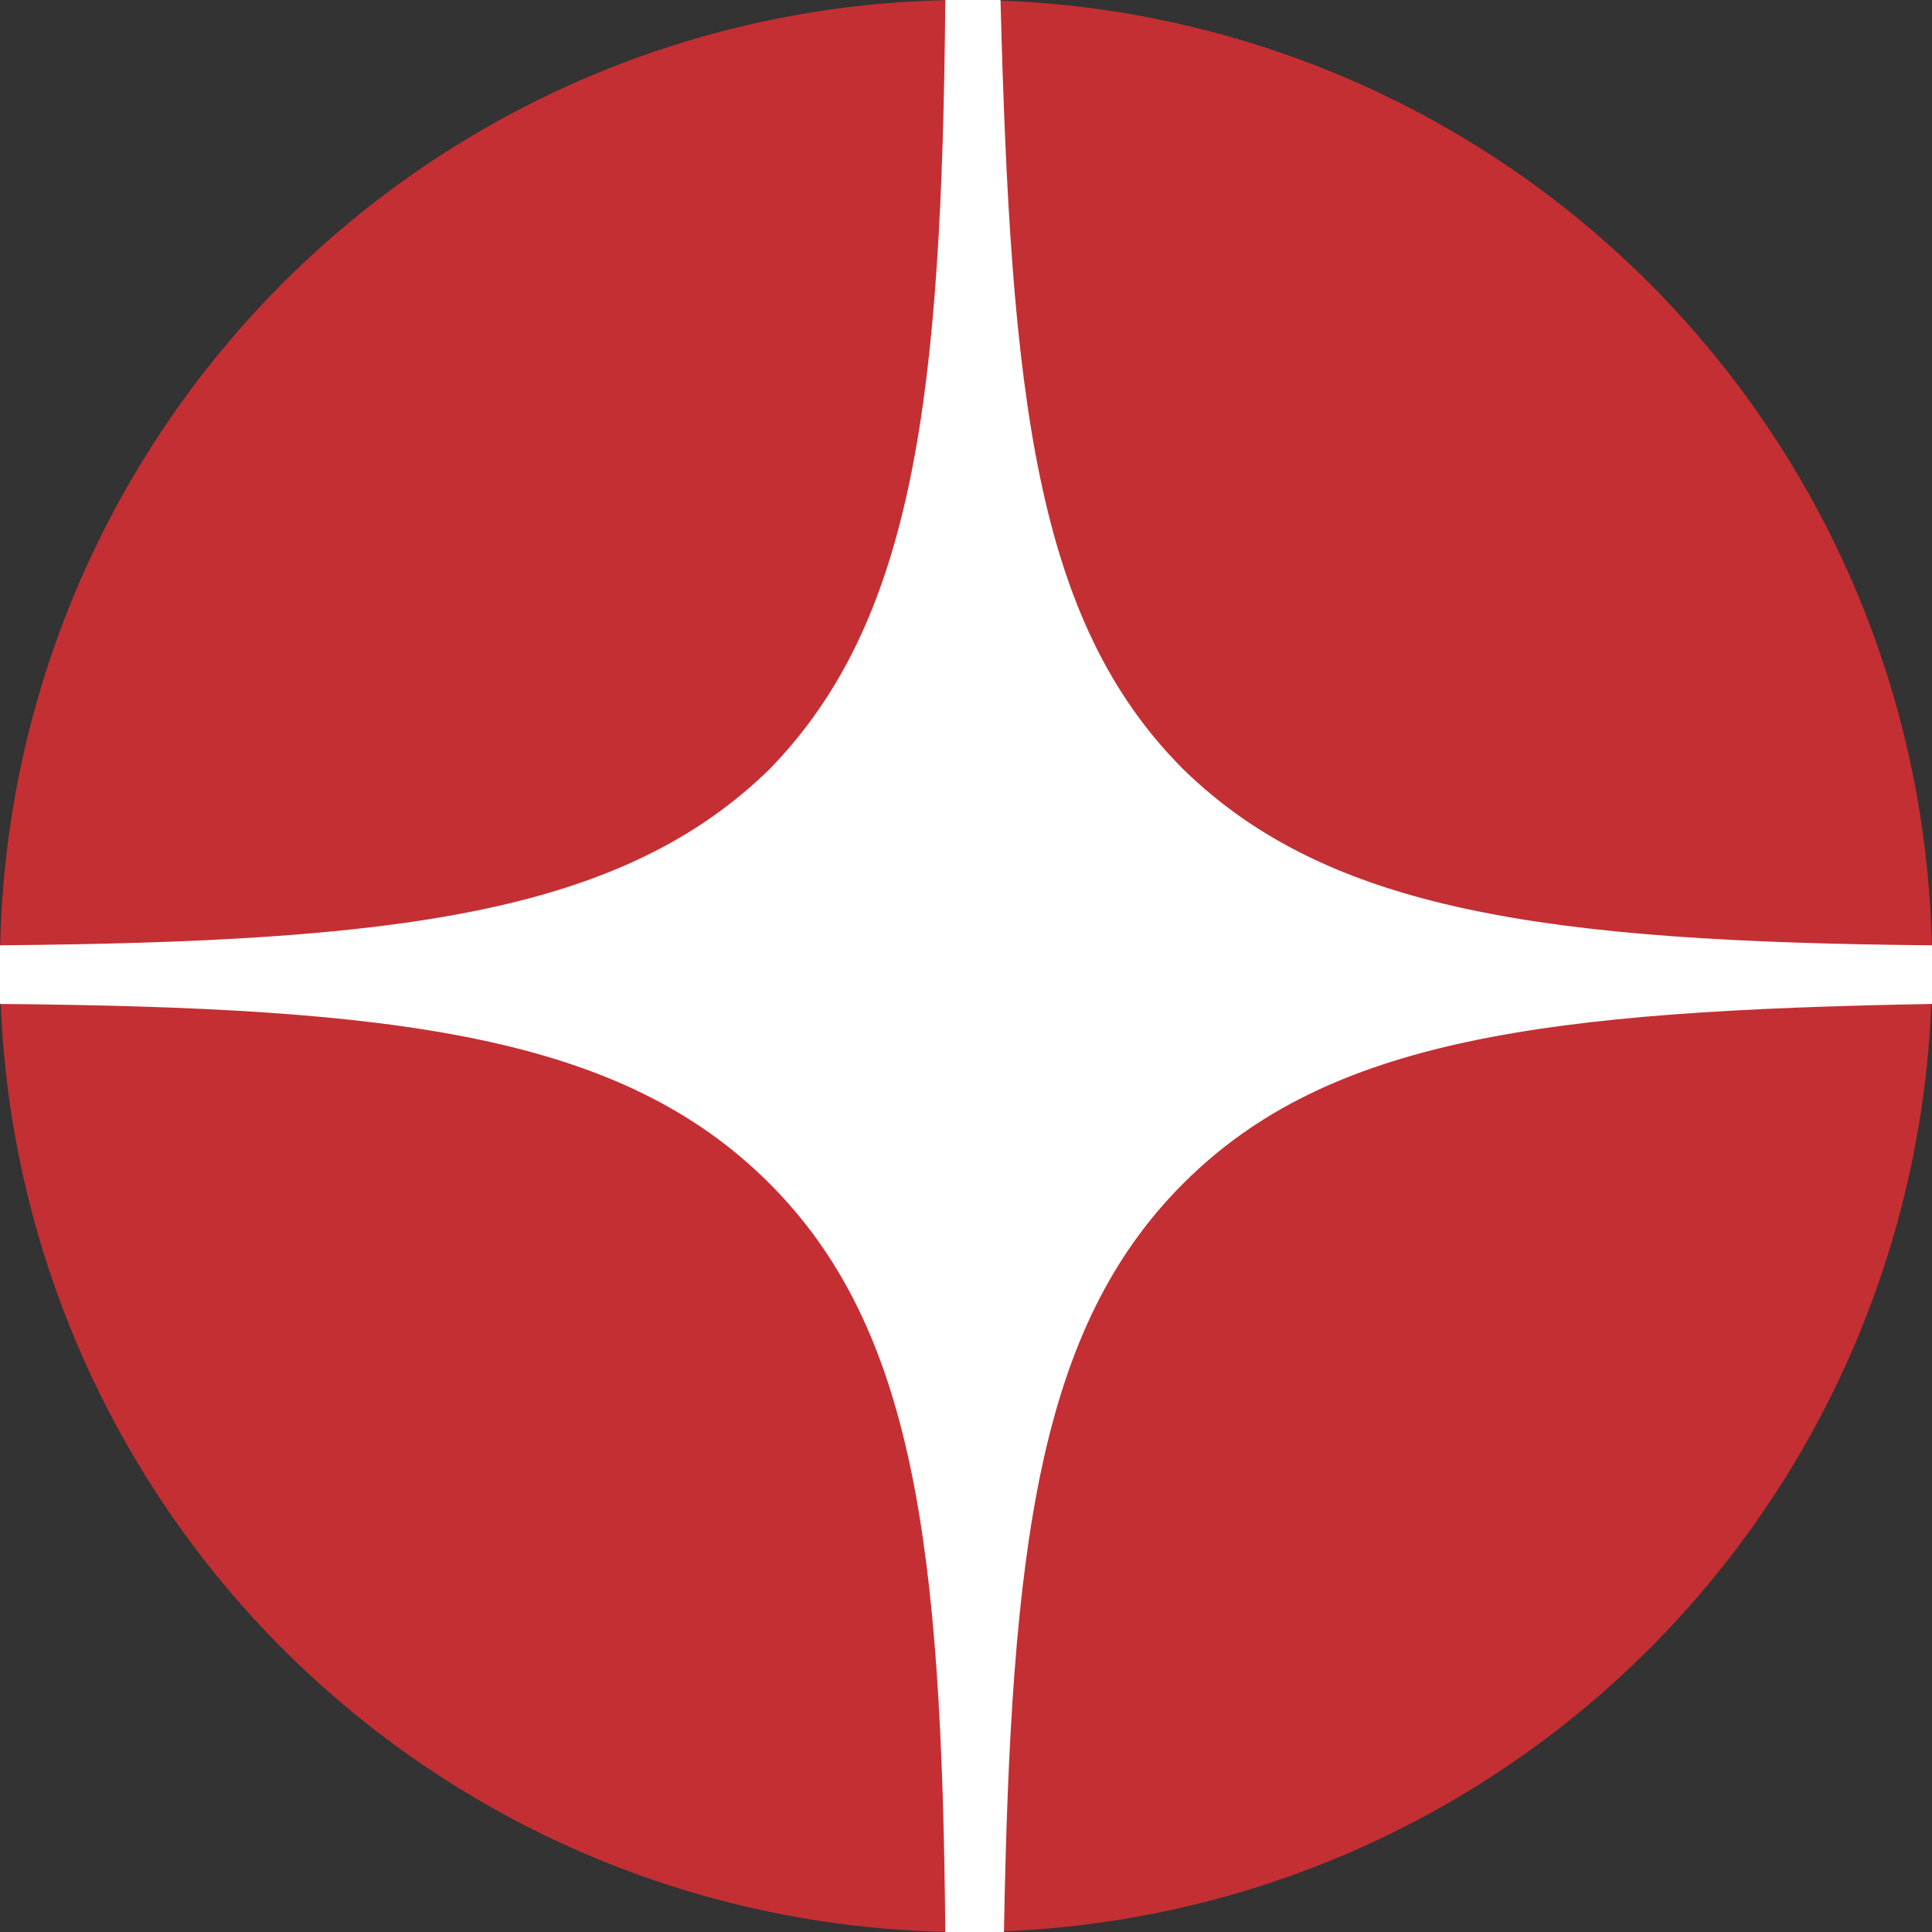 <svg width="56" height="56" fill="none" xmlns="http://www.w3.org/2000/svg"><rect width="100%" height="100%" fill="#333333" stroke="none"/><path d="M0 28a28 28 0 1 1 56 0 28 28 0 0 1-56 0Z" fill="#c42f33"/><path fill-rule="evenodd" clip-rule="evenodd" d="M27.4 0c-.1 11.5-.9 18-5.1 22.3-4.3 4.2-10.8 5-22.3 5.1v1.7c11.5.1 18 .9 22.3 5.2 4.2 4.2 5 10.5 5.1 21.7h1.7c.2-11.2 1-17.5 5.2-21.7 4.2-4.2 10.5-5 21.7-5.2v-1.7c-11.2-.1-17.5-1-21.7-5.1C30 18 29.3 11.5 29 0h-1.7Z" fill="#fff"/></svg>
